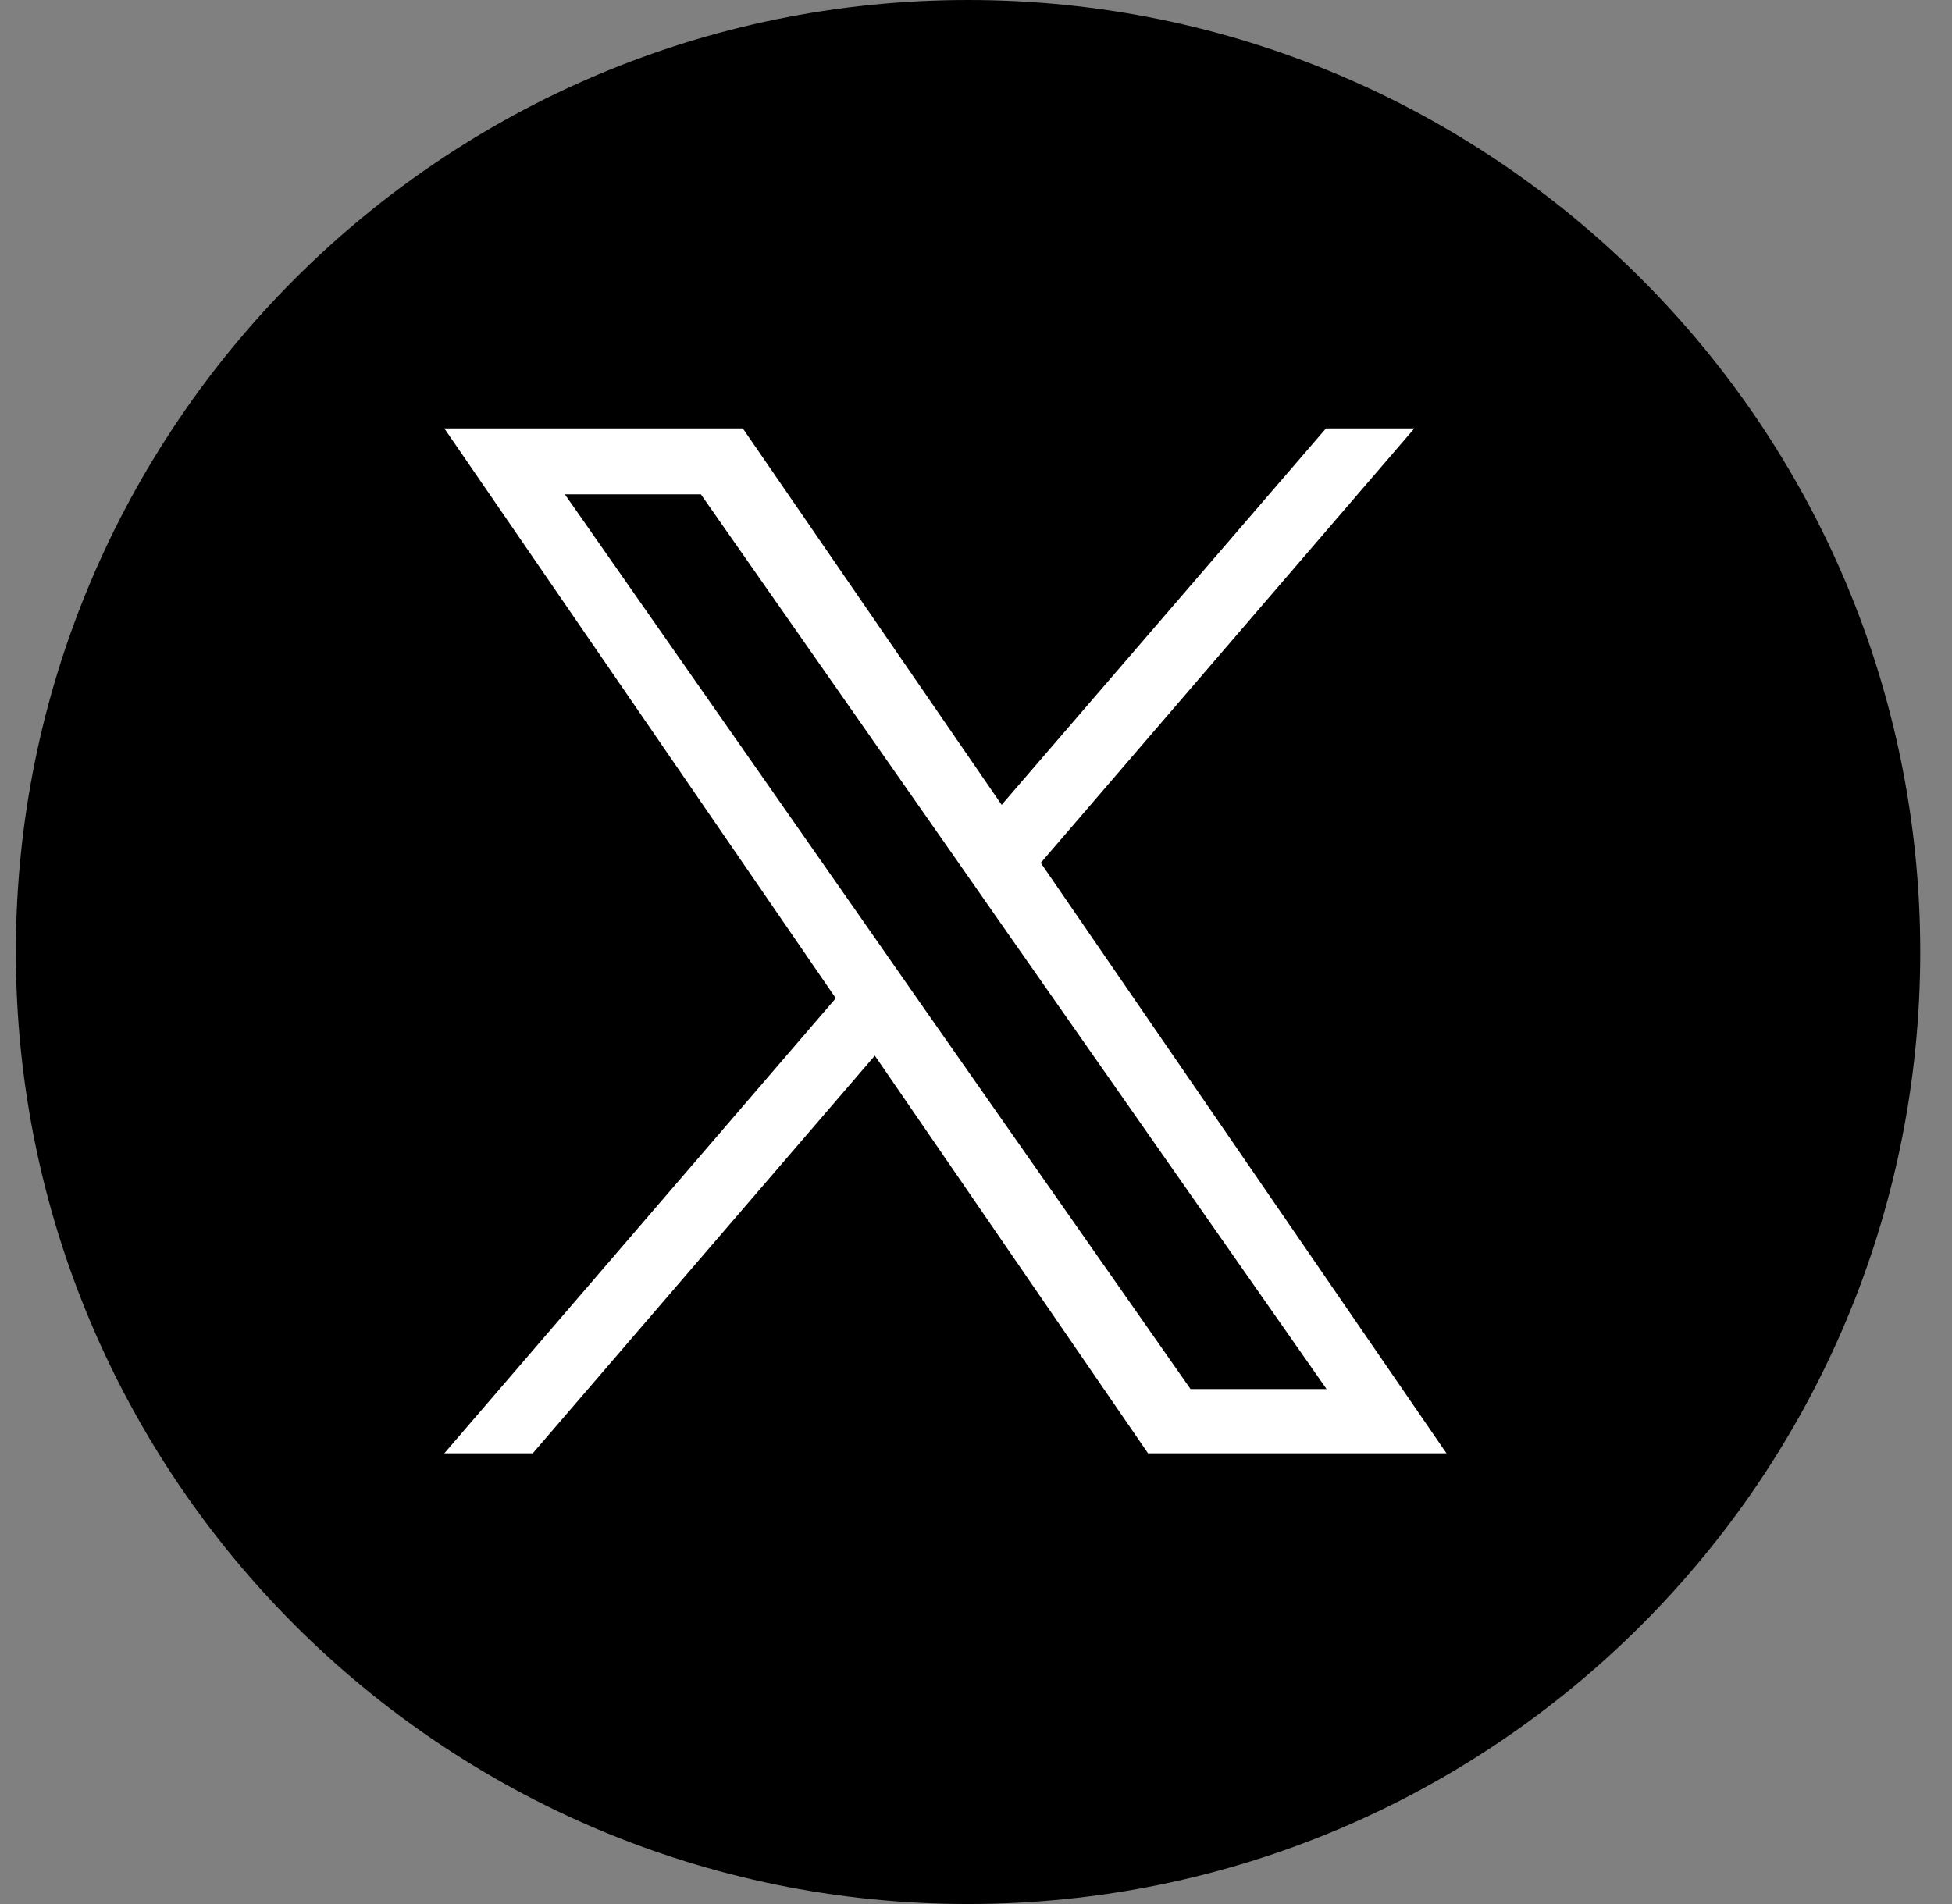 <svg width="41" height="40" viewBox="0 0 41 40" fill="none" xmlns="http://www.w3.org/2000/svg">
<rect x="0" y="0" width="41" height="40" fill="#808080" stroke="none"/>
<g clip-path="url(#clip0_392_2517)">
<path d="M20.333 0C9.291 0 0.333 8.957 0.333 20C0.333 31.043 9.291 40 20.333 40C31.376 40 40.333 31.043 40.333 20C40.333 8.957 31.376 0 20.333 0Z" fill="black"/>
<path d="M21.871 18.114L29.707 9H27.851L21.039 16.908L15.602 9H9.333L17.555 20.971L9.333 30.531H11.19L18.375 22.177L24.113 30.531H30.382L21.859 18.126L21.871 18.114ZM19.327 21.067L18.495 19.874L11.865 10.386H14.722L20.075 18.042L20.907 19.235L27.863 29.181H25.006L19.327 21.067Z" fill="white"/>
</g>
<defs>
<clipPath id="clip0_392_2517">
<rect width="40" height="40" fill="white" transform="translate(0.333)"/>
</clipPath>
</defs>
</svg>
